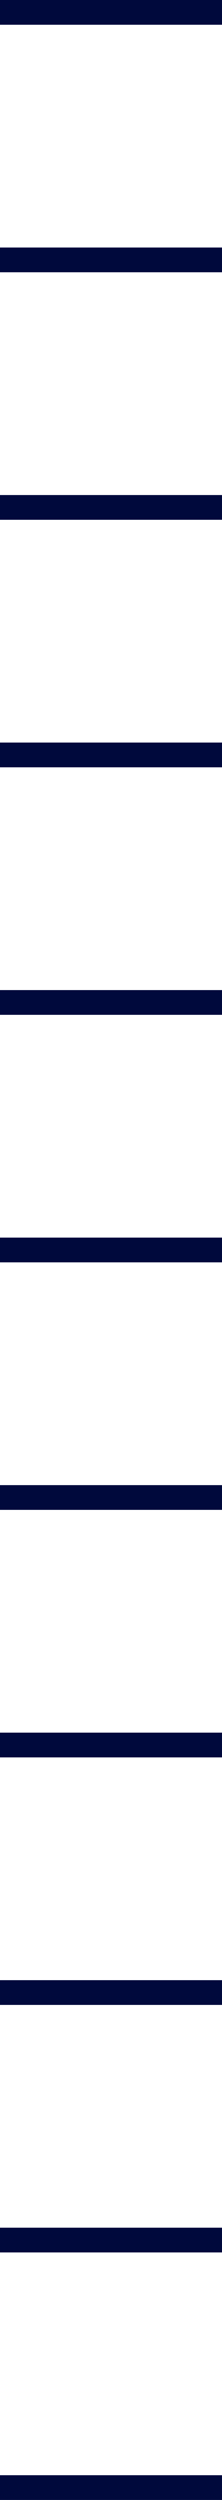 <svg width="9" height="101" viewBox="0 0 9 101" fill="none" xmlns="http://www.w3.org/2000/svg">
<path d="M0 0.5H9" stroke="#00093C"/>
<path d="M0 10.5H9" stroke="#00093C"/>
<path d="M0 20.5H9" stroke="#00093C"/>
<path d="M0 30.5H9" stroke="#00093C"/>
<path d="M0 40.5H9" stroke="#00093C"/>
<path d="M0 50.5H9" stroke="#00093C"/>
<path d="M0 60.5H9" stroke="#00093C"/>
<path d="M0 70.5H9" stroke="#00093C"/>
<path d="M0 80.5H9" stroke="#00093C"/>
<path d="M0 90.5H9" stroke="#00093C"/>
<path d="M0 100.5H9" stroke="#00093C"/>
</svg>
